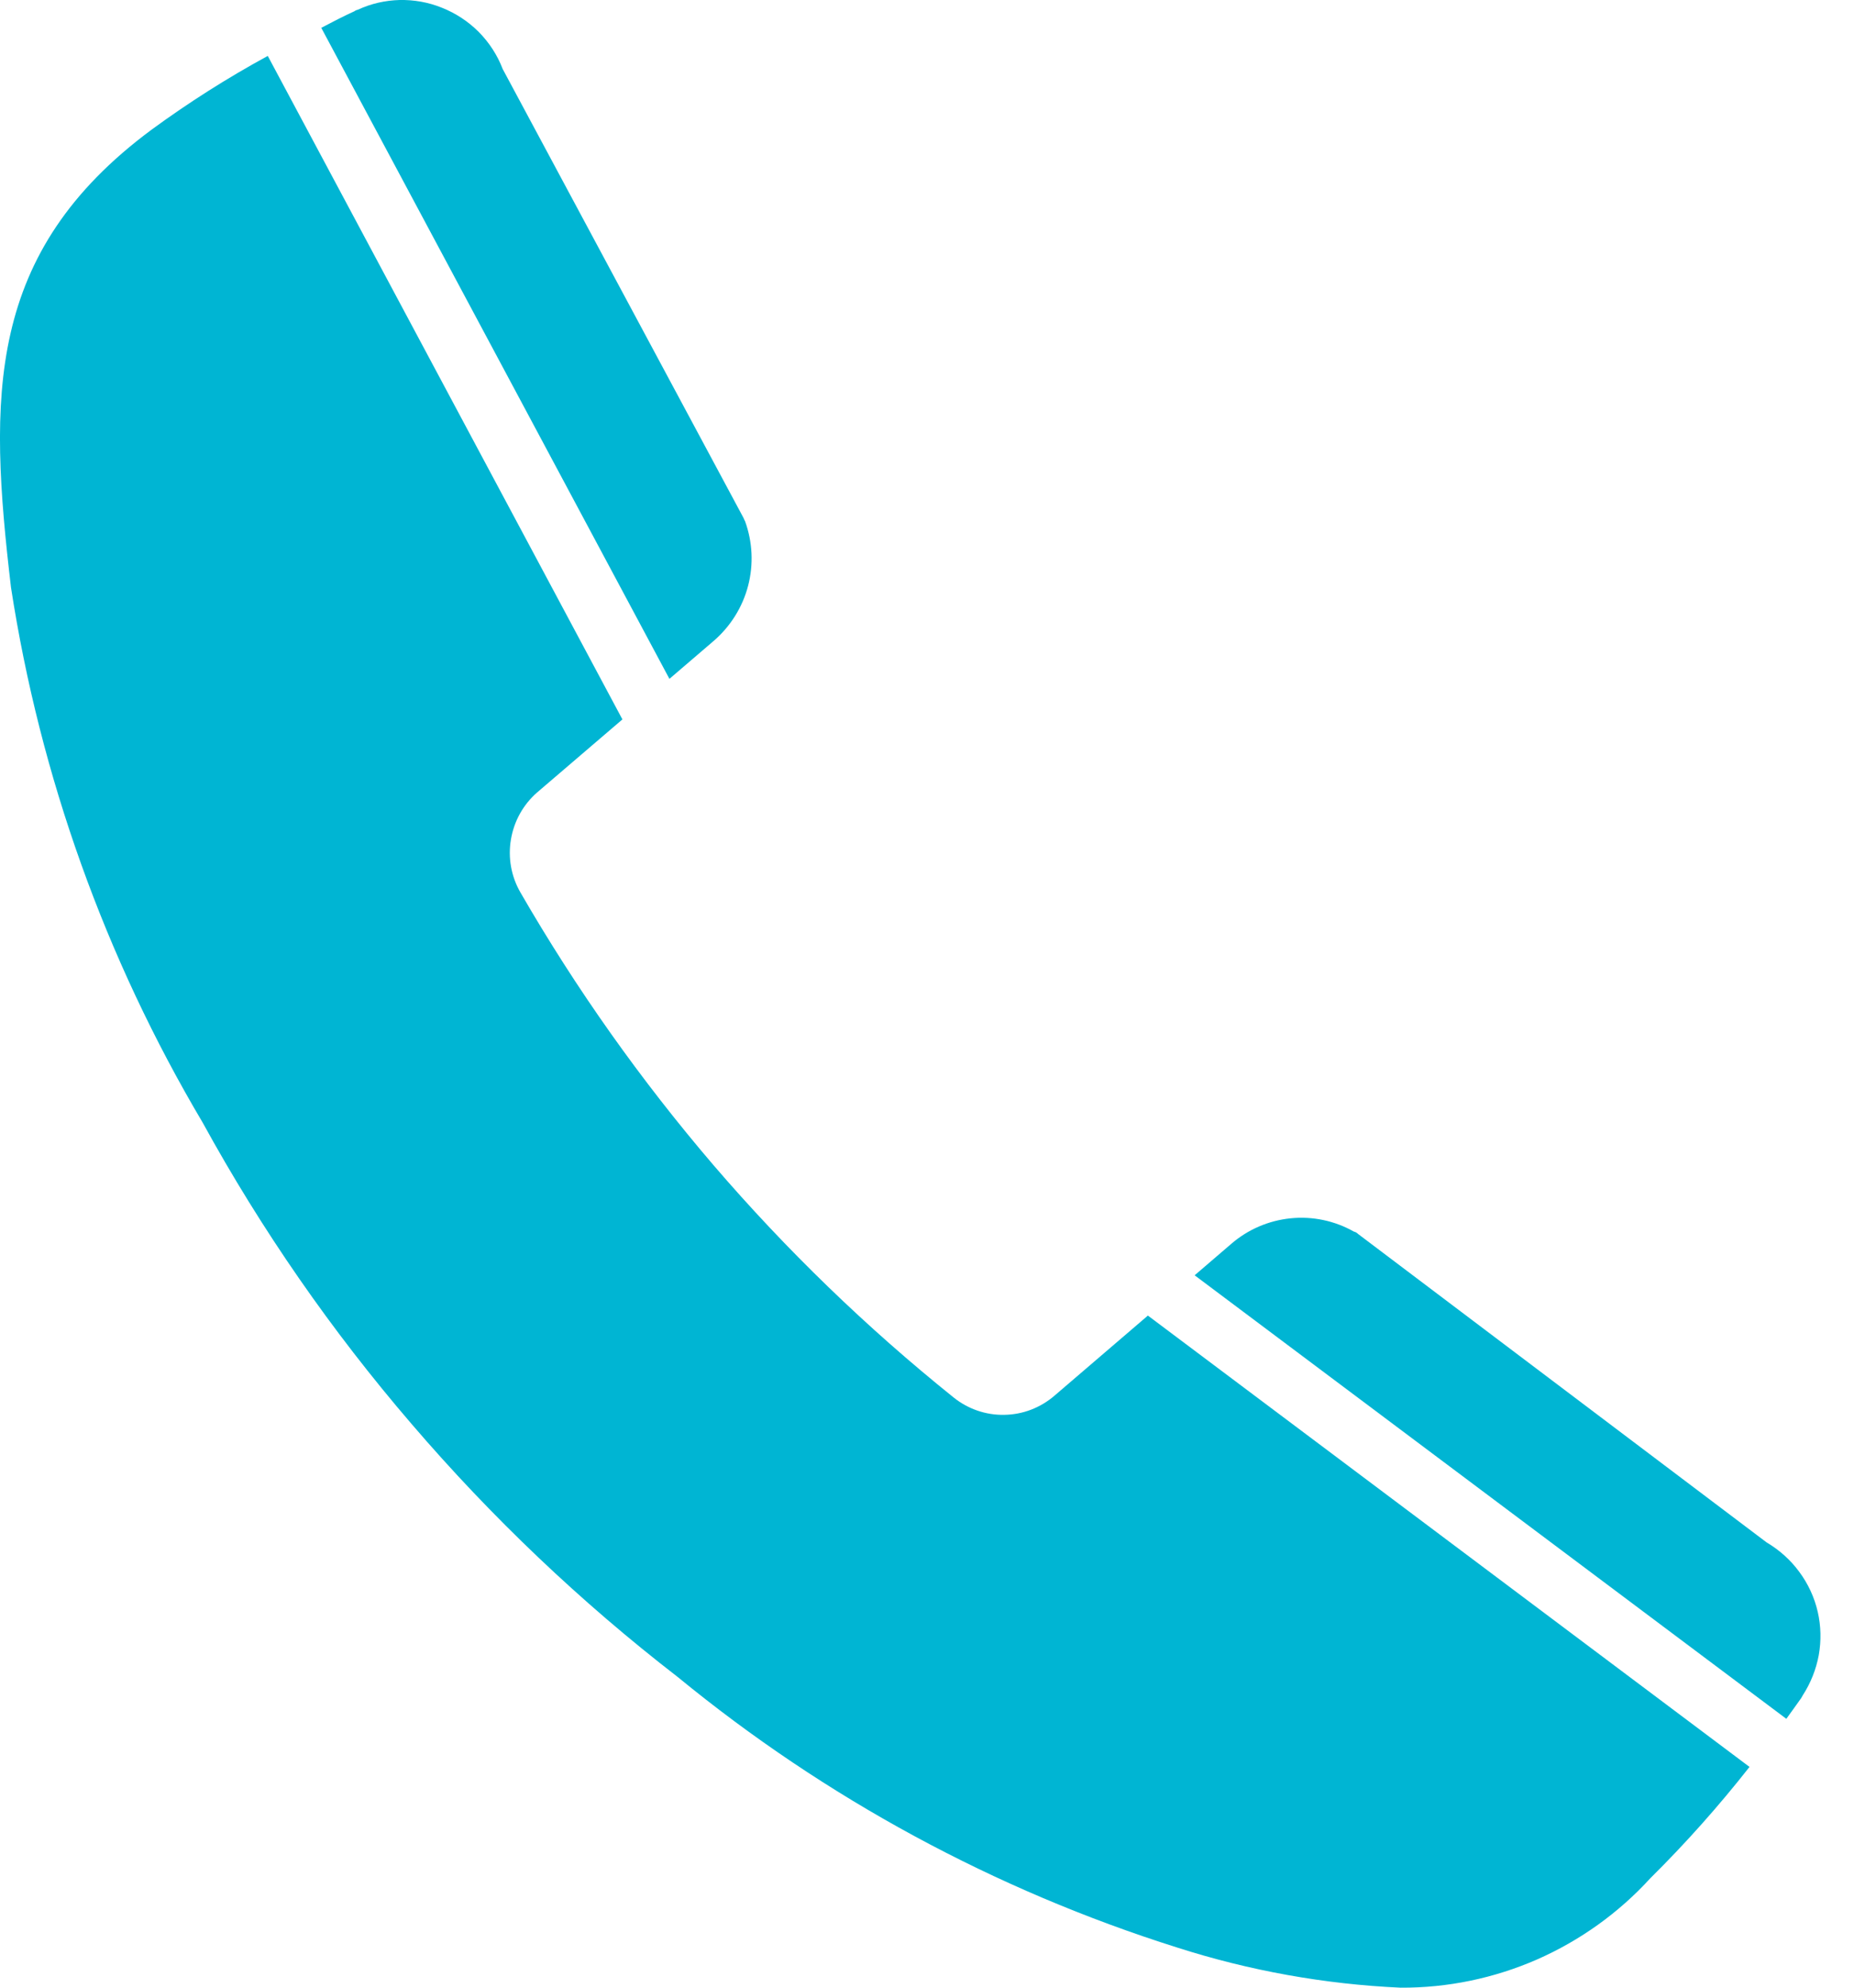 <svg width="14" height="15" viewBox="0 0 14 15" fill="none" xmlns="http://www.w3.org/2000/svg">
<path d="M5.39 4.836C5.516 4.727 5.607 4.582 5.649 4.421C5.691 4.26 5.683 4.09 5.626 3.933C5.62 3.924 5.617 3.912 5.611 3.902L3.796 0.521C3.756 0.416 3.694 0.321 3.615 0.241C3.535 0.161 3.44 0.099 3.336 0.058C3.235 0.017 3.127 -0.002 3.018 0C2.909 0.003 2.802 0.027 2.703 0.073C2.693 0.075 2.684 0.079 2.676 0.085C2.597 0.121 2.515 0.163 2.426 0.21L5.055 5.123L5.39 4.836Z" fill="#00B5D3"/>
<path d="M7.962 10.533C7.856 10.624 7.723 10.675 7.584 10.677C7.445 10.68 7.309 10.633 7.201 10.546C6.543 10.018 5.936 9.431 5.387 8.792C4.839 8.152 4.351 7.464 3.93 6.735C3.86 6.614 3.835 6.473 3.858 6.336C3.881 6.198 3.95 6.073 4.055 5.981L4.7 5.429L2.022 0.422C1.717 0.588 1.424 0.774 1.144 0.979C-0.111 1.909 -0.086 2.997 0.083 4.433C0.303 5.859 0.794 7.23 1.53 8.471C1.975 9.282 2.504 10.044 3.108 10.746C3.711 11.449 4.384 12.089 5.117 12.655C6.233 13.57 7.513 14.263 8.889 14.697C9.435 14.872 10.003 14.974 10.576 15C10.931 15.002 11.282 14.929 11.607 14.787C11.932 14.644 12.224 14.435 12.463 14.173C12.73 13.909 12.979 13.629 13.211 13.334L8.668 9.928L7.962 10.533Z" fill="#00B5D3"/>
<path d="M13.726 12.163C13.701 12.054 13.653 11.951 13.586 11.861C13.52 11.771 13.435 11.696 13.339 11.639L10.255 9.312C10.246 9.303 10.236 9.297 10.223 9.294C10.078 9.212 9.911 9.177 9.745 9.194C9.579 9.211 9.423 9.278 9.296 9.388L9.021 9.624L13.489 12.971C13.528 12.917 13.568 12.862 13.601 12.815C13.604 12.809 13.61 12.8 13.613 12.794C13.673 12.701 13.714 12.598 13.734 12.49C13.753 12.382 13.751 12.271 13.726 12.163Z" fill="#00B5D3"/>
</svg>
